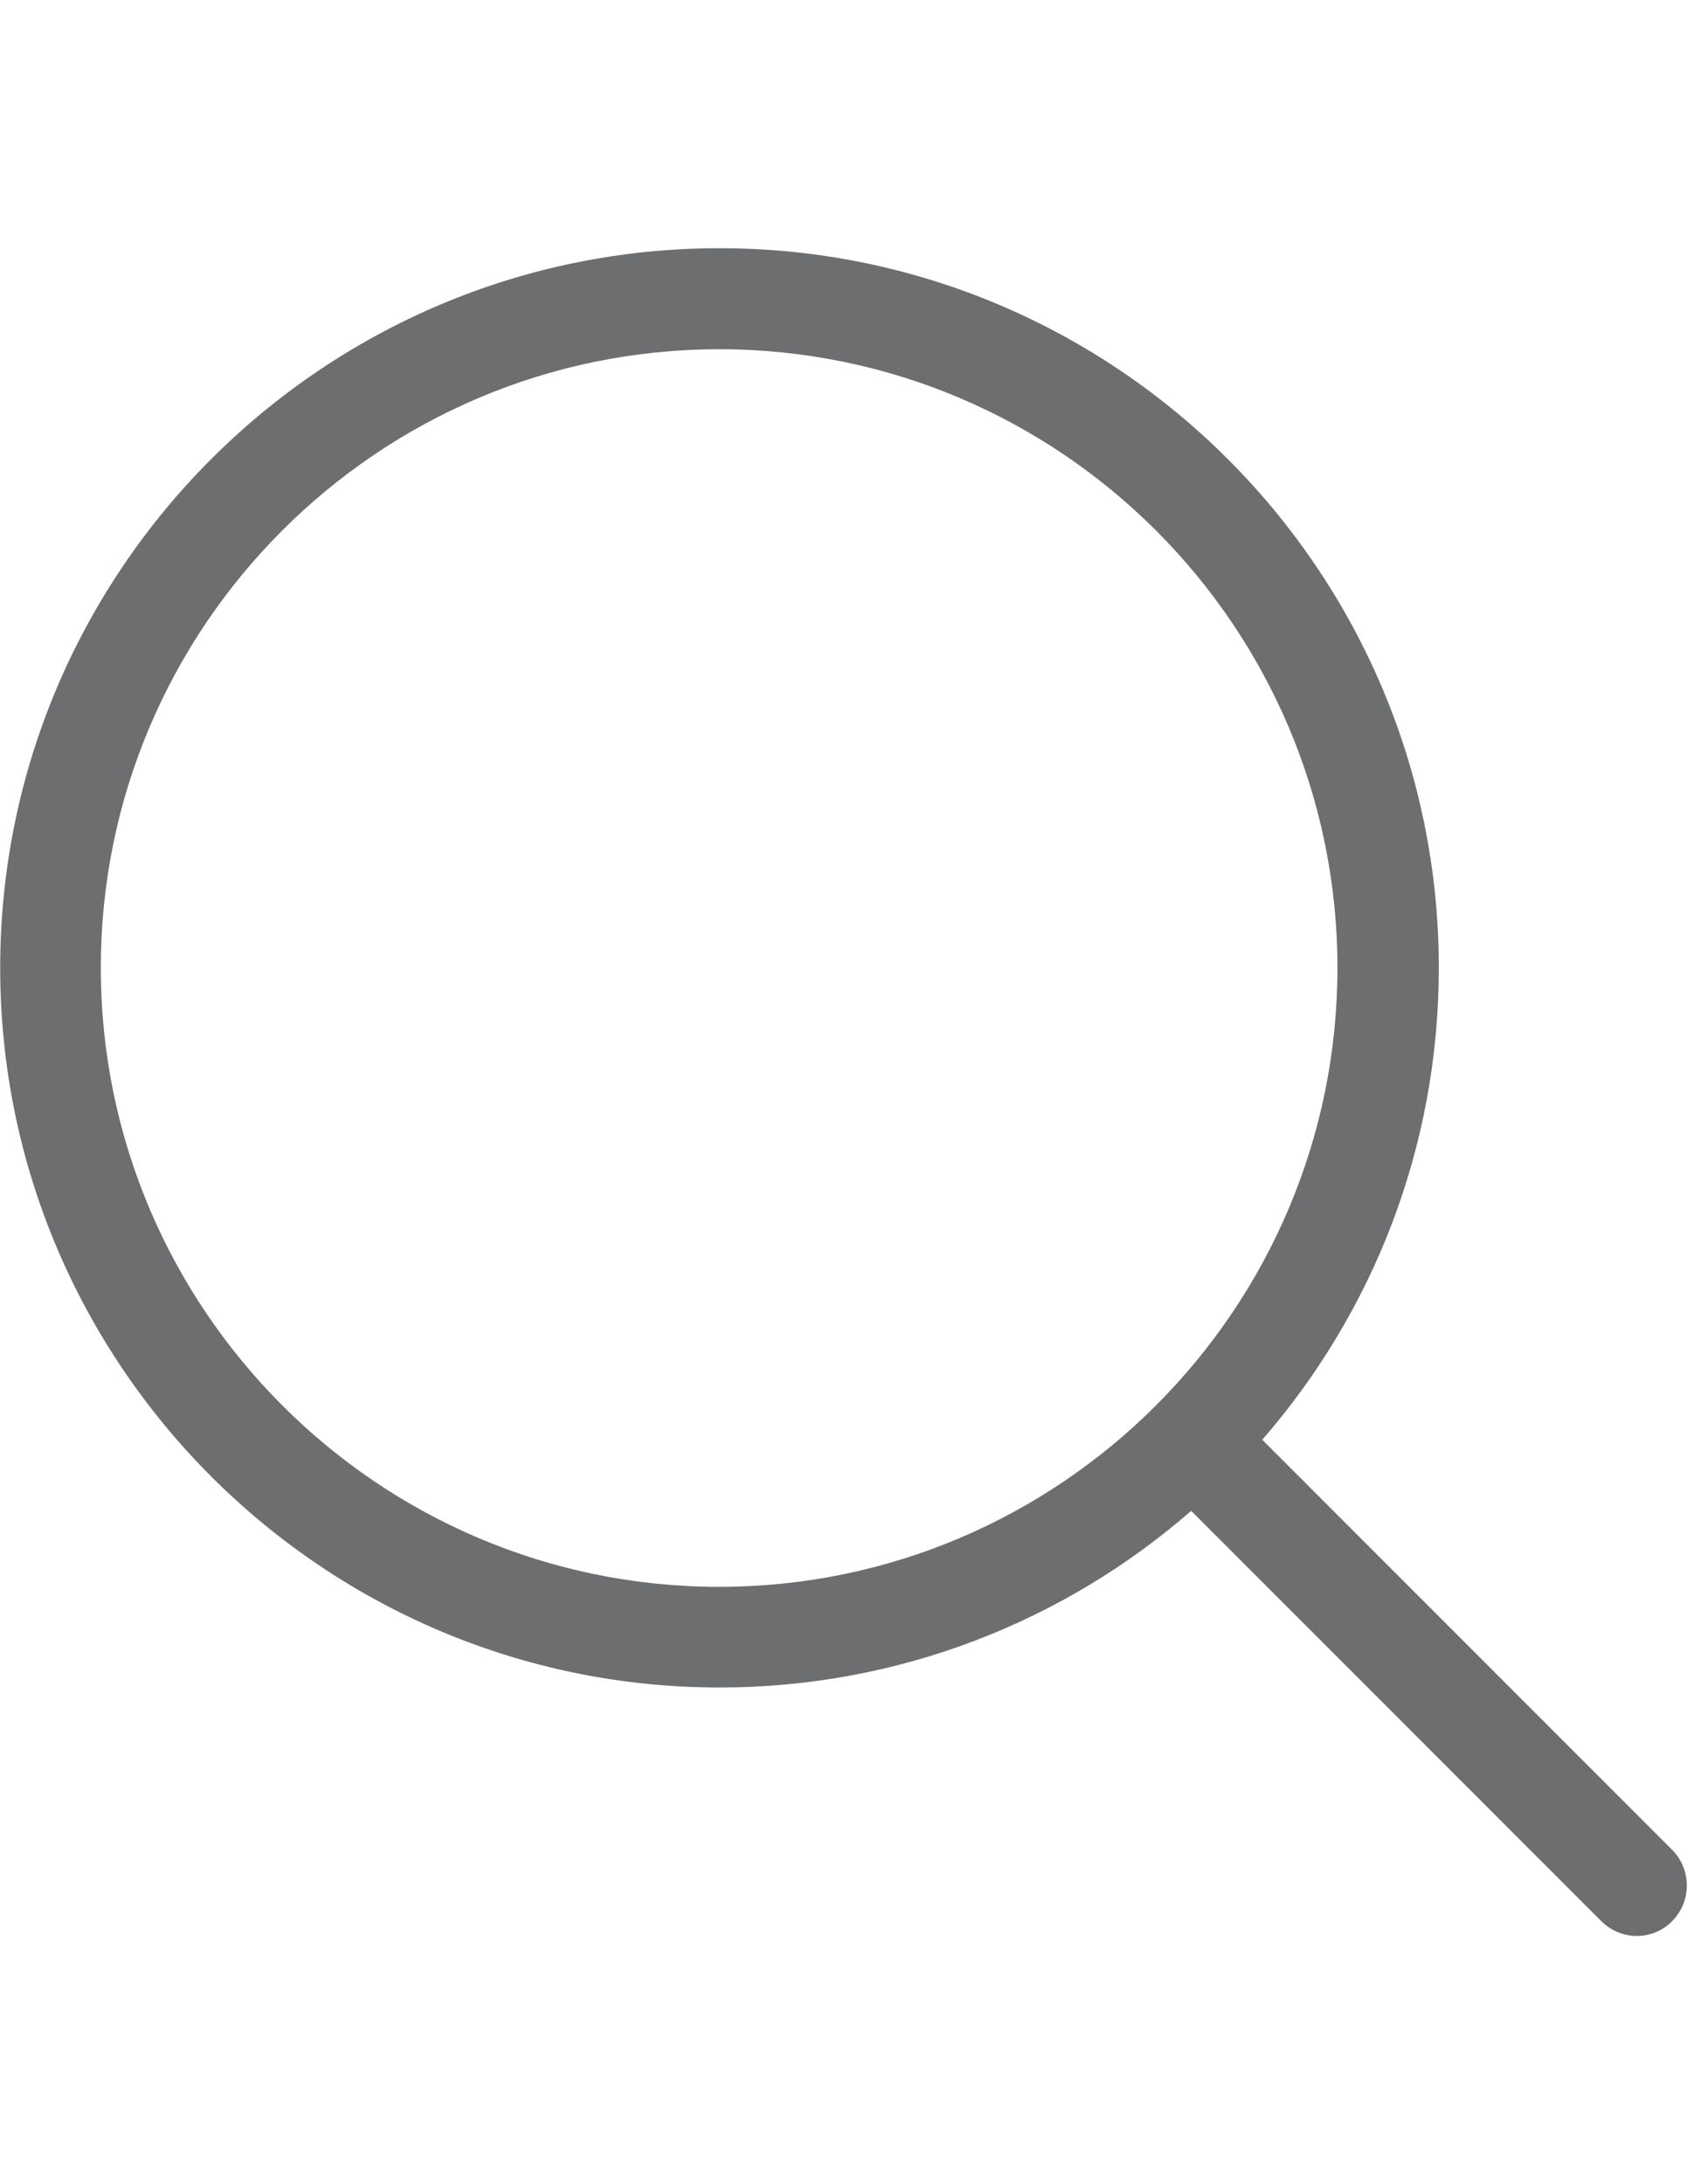 <?xml version="1.0" encoding="utf-8"?>
<!-- Generator: Adobe Illustrator 16.0.0, SVG Export Plug-In . SVG Version: 6.00 Build 0)  -->
<!DOCTYPE svg PUBLIC "-//W3C//DTD SVG 1.1//EN" "http://www.w3.org/Graphics/SVG/1.1/DTD/svg11.dtd">
<svg version="1.1" id="Capa_1" xmlns="http://www.w3.org/2000/svg" xmlns:xlink="http://www.w3.org/1999/xlink" x="0px" y="0px"
	 width="612px" height="792px" viewBox="0 0 612 792" enable-background="new 0 0 612 792" xml:space="preserve">
<g>
	<path fill="#6D6E70" d="M606.64,670.789L457.914,522.063c39.896-45.865,64.05-105.709,64.05-171.115
		C521.964,206.972,404.856,90,261.016,90C117.04,90,0.068,207.108,0.068,350.948c0,143.84,117.108,260.948,260.948,260.948
		c65.407,0,125.25-24.154,171.116-64.05l148.726,148.726c3.528,3.528,8.277,5.428,12.891,5.428c4.614,0,9.363-1.764,12.892-5.428
		C613.696,689.516,613.696,677.846,606.64,670.789z M36.571,350.948c0-123.757,100.688-224.31,224.31-224.31
		c123.757,0,224.309,100.688,224.309,224.31c0,123.621-100.552,224.445-224.309,224.445
		C137.259,575.394,36.571,474.705,36.571,350.948z"/>
</g>
</svg>

